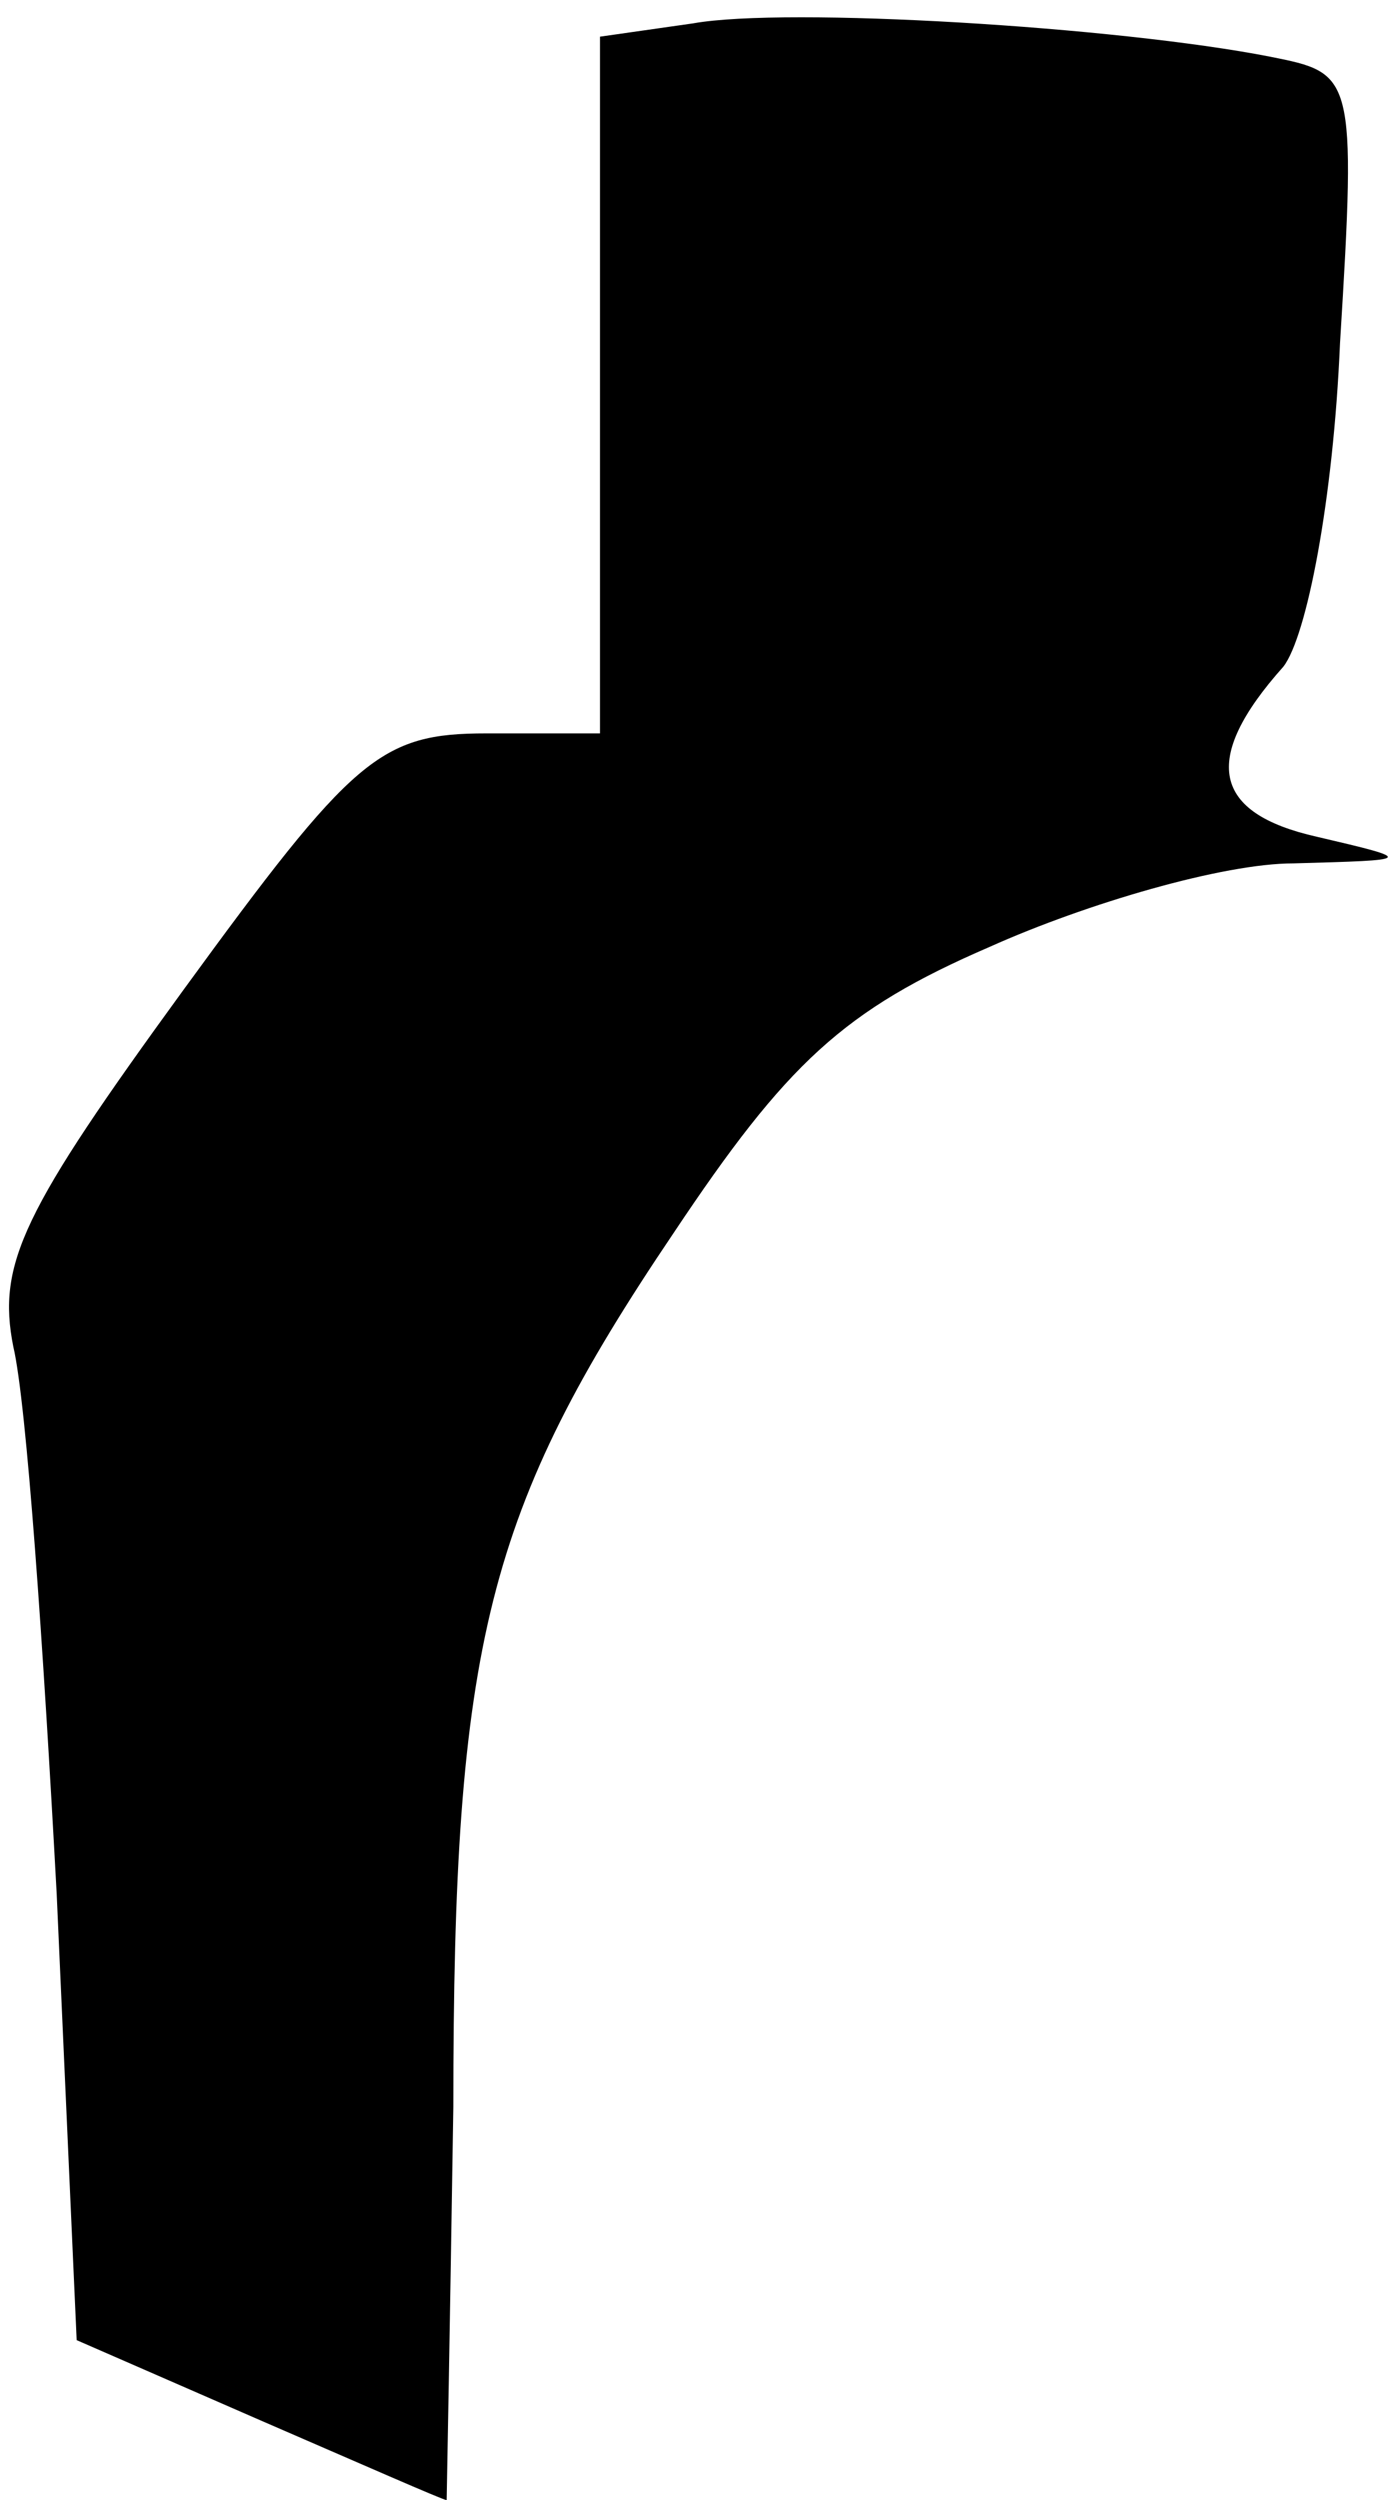 <?xml version="1.0" standalone="no"?>
<!DOCTYPE svg PUBLIC "-//W3C//DTD SVG 20010904//EN"
 "http://www.w3.org/TR/2001/REC-SVG-20010904/DTD/svg10.dtd">
<svg version="1.0" xmlns="http://www.w3.org/2000/svg"
 width="42pt" height="75pt" viewBox="0 0 42 75"
 preserveAspectRatio="xMidYMid meet">
<g transform="translate(0,75) scale(0.1,-0.1)"
fill="#000000" stroke="none">
<path fill="#000000" stroke="none" d="M208 743 l-28 -4 0 -105 0 -104 -34 0
c-32 0 -40 -7 -91 -77 -48 -66 -56 -82 -51 -107 4 -17 9 -90 13 -164 l6 -134
55 -24 c30 -13 55 -24 56 -24 0 0 1 53 2 118 0 139 10 179 66 262 34 51 51 67
95 86 29 13 70 25 91 25 36 1 37 1 7 8 -31 7 -35 23 -10 51 7 9 15 50 17 97 5
81 4 81 -21 86 -46 9 -145 15 -173 10z"/>
</g>
</svg>
